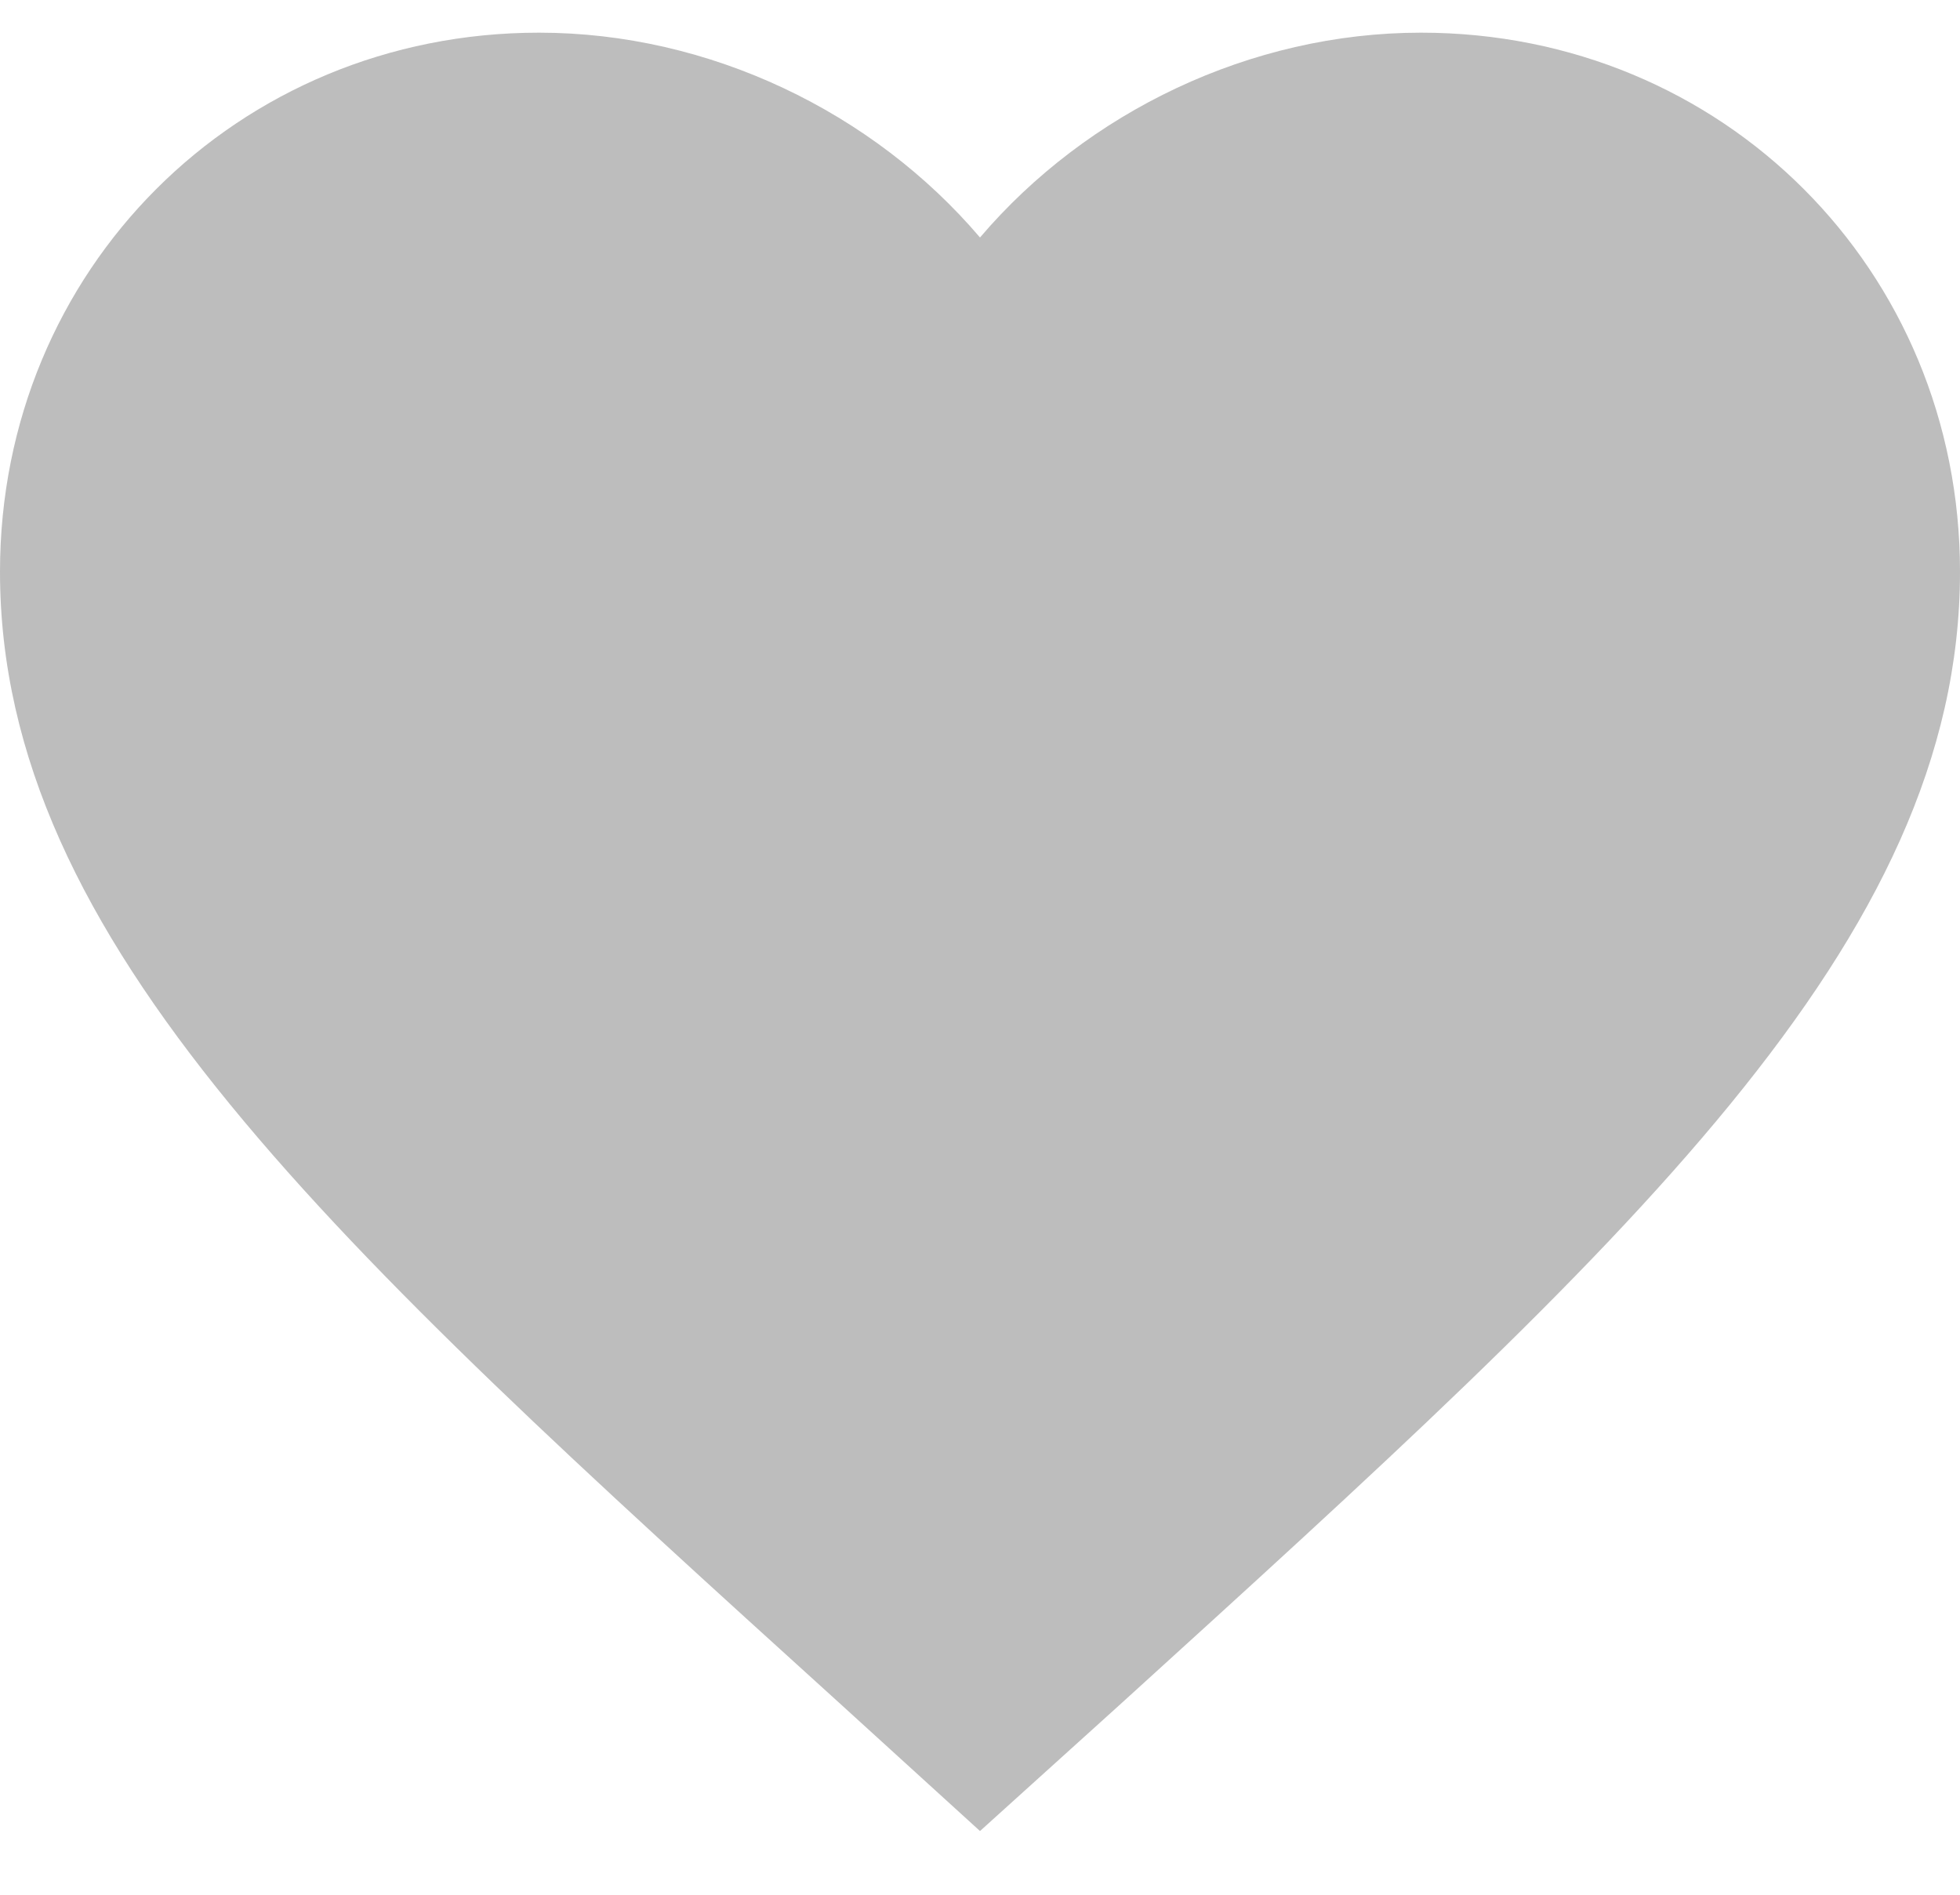 <svg width="30" height="29" viewBox="0 0 30 29" fill="none" xmlns="http://www.w3.org/2000/svg">
<path d="M15 28.025L12.825 26.045C5.1 19.04 -0 14.42 -0 8.75C-0 4.13 3.63 0.5 8.25 0.5C10.86 0.5 13.365 1.715 15 3.635C16.635 1.715 19.14 0.5 21.75 0.5C26.37 0.5 30 4.13 30 8.75C30 14.42 24.9 19.04 17.175 26.06L15 28.025Z" fill="#bdbdbd"/>
</svg>
